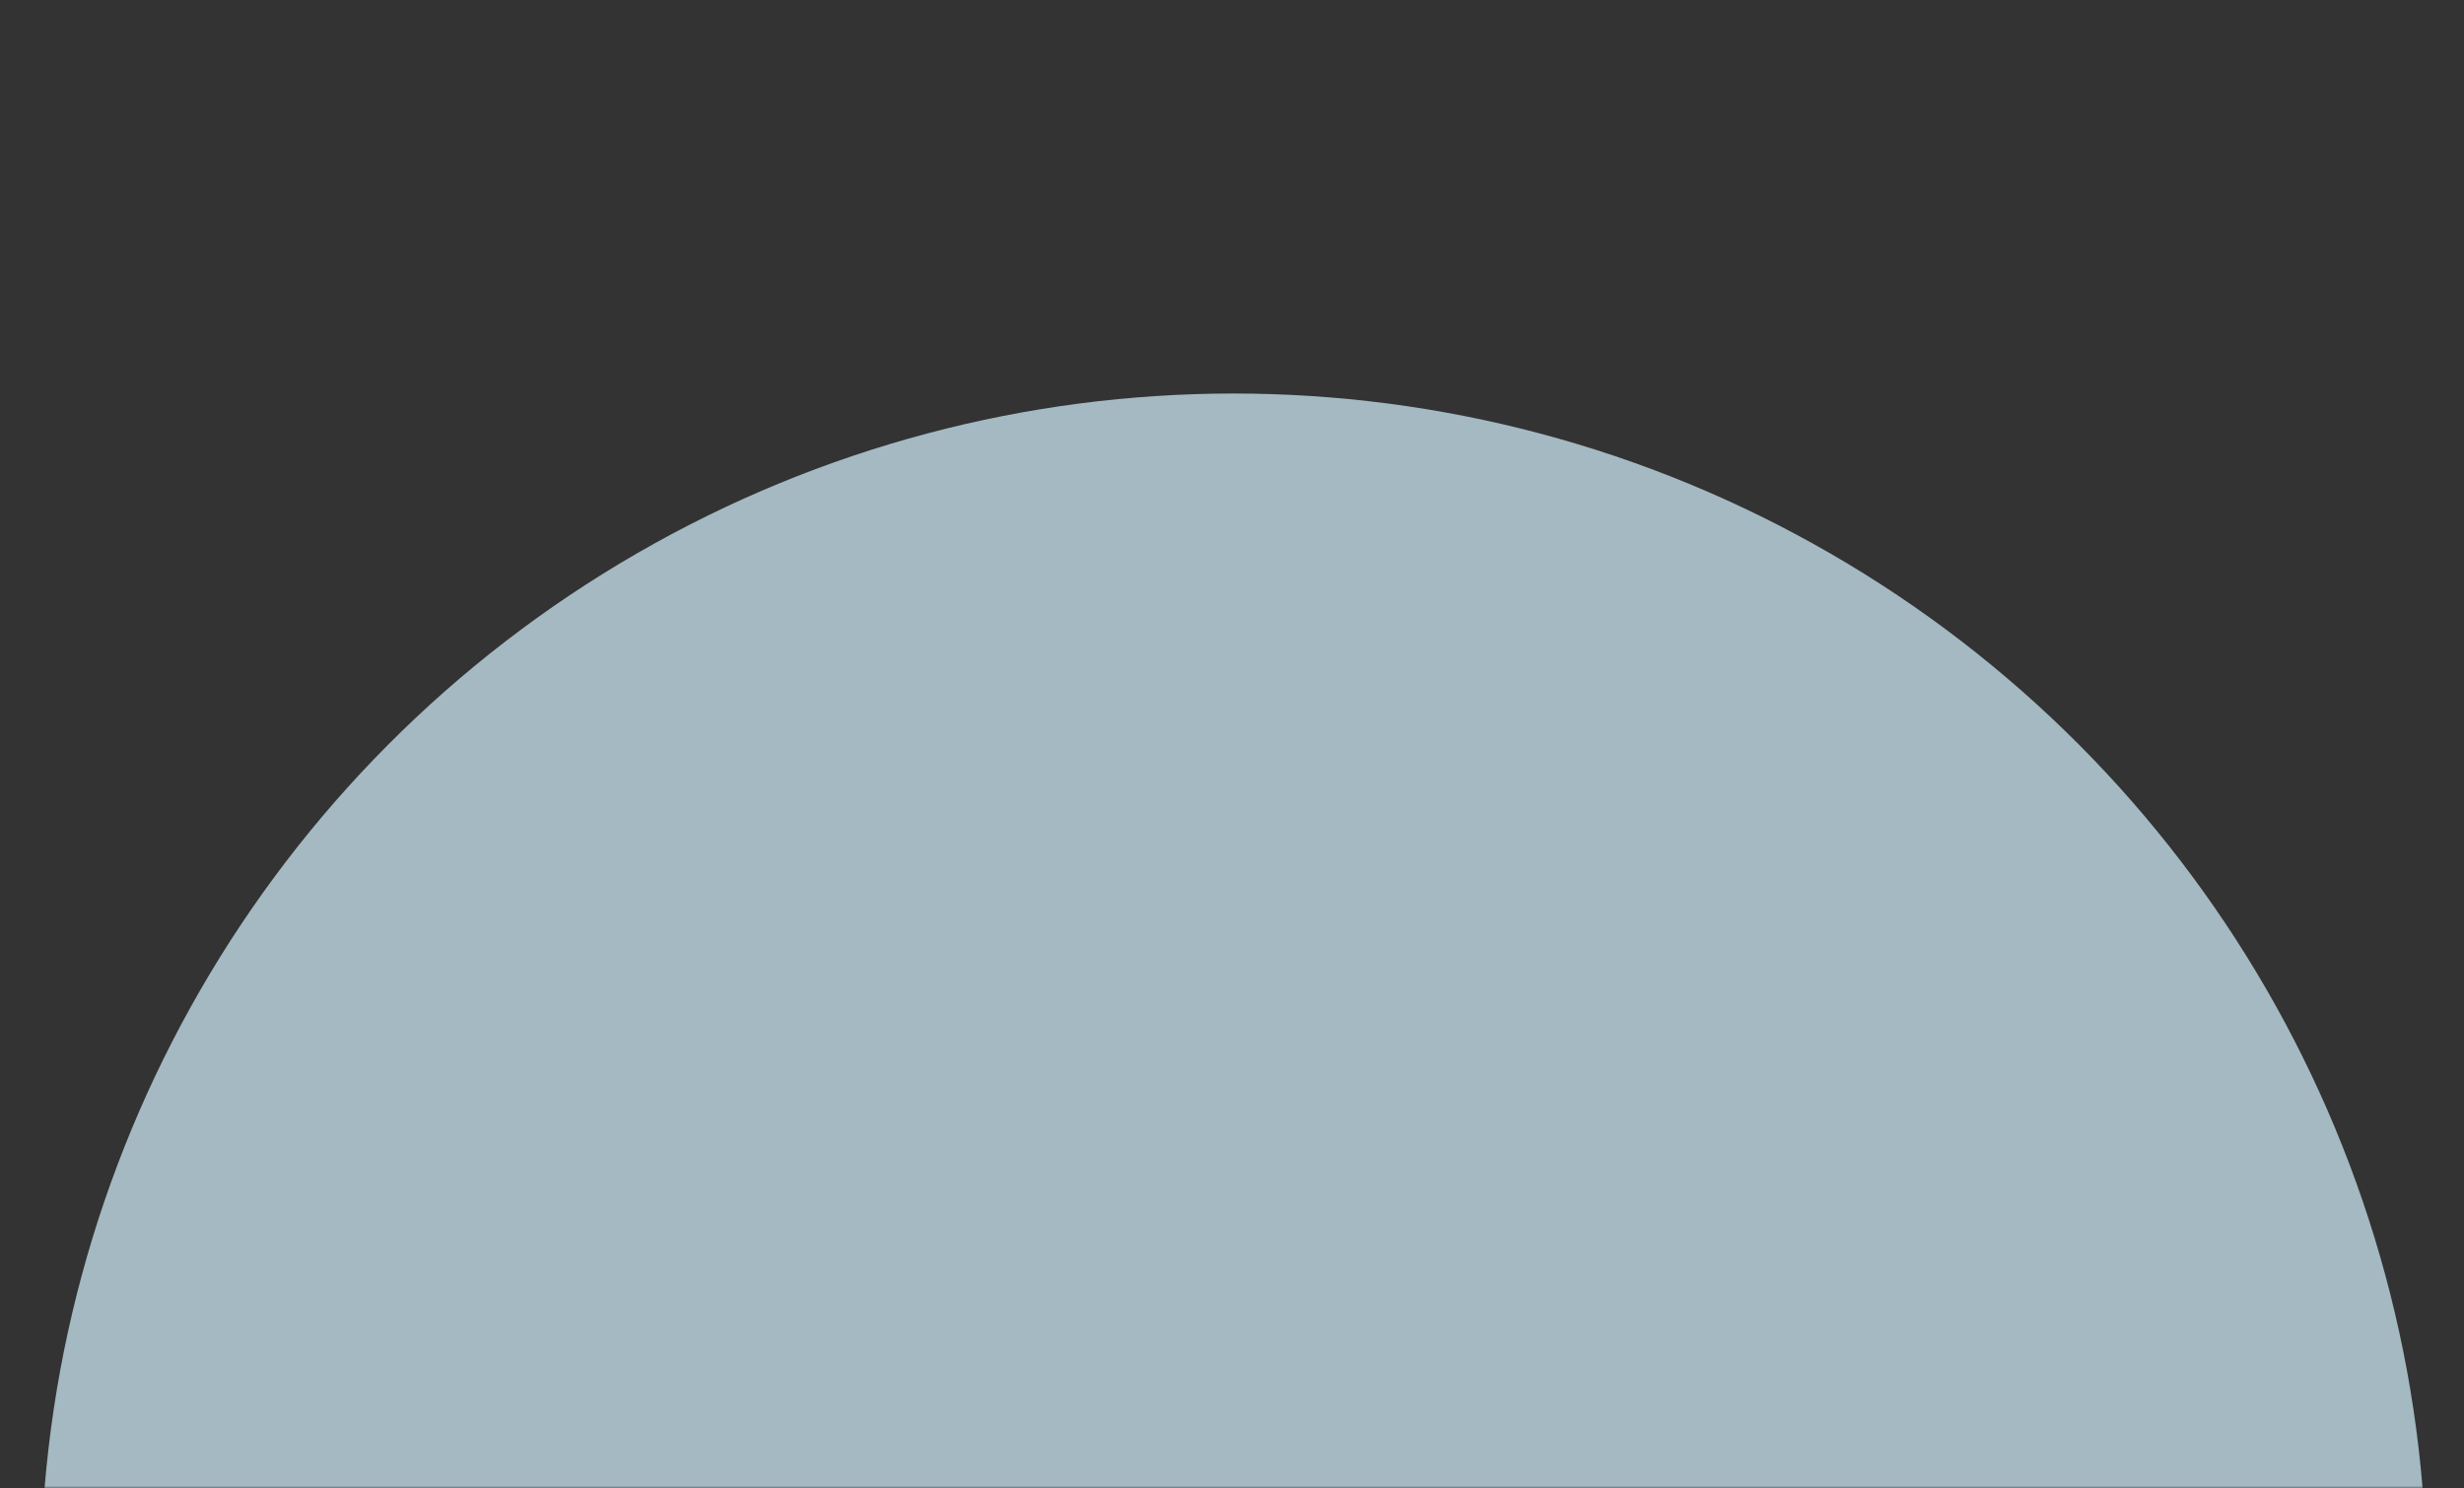 <svg width="601" height="363" viewBox="0 0 601 363" fill="none" xmlns="http://www.w3.org/2000/svg">
<rect x="0" y="0" width="601" height="363" fill="#333333" stroke="none"/>
<mask id="mask0" mask-type="alpha" maskUnits="userSpaceOnUse" x="0" y="0" width="601" height="363">
<rect x="0.884" width="600" height="363" fill="#C4C4C4"/>
</mask>
<g mask="url(#mask0)">
<circle cx="300.884" cy="387" r="291" fill="#D5F3FF" fill-opacity="0.7"/>
</g>
</svg>

